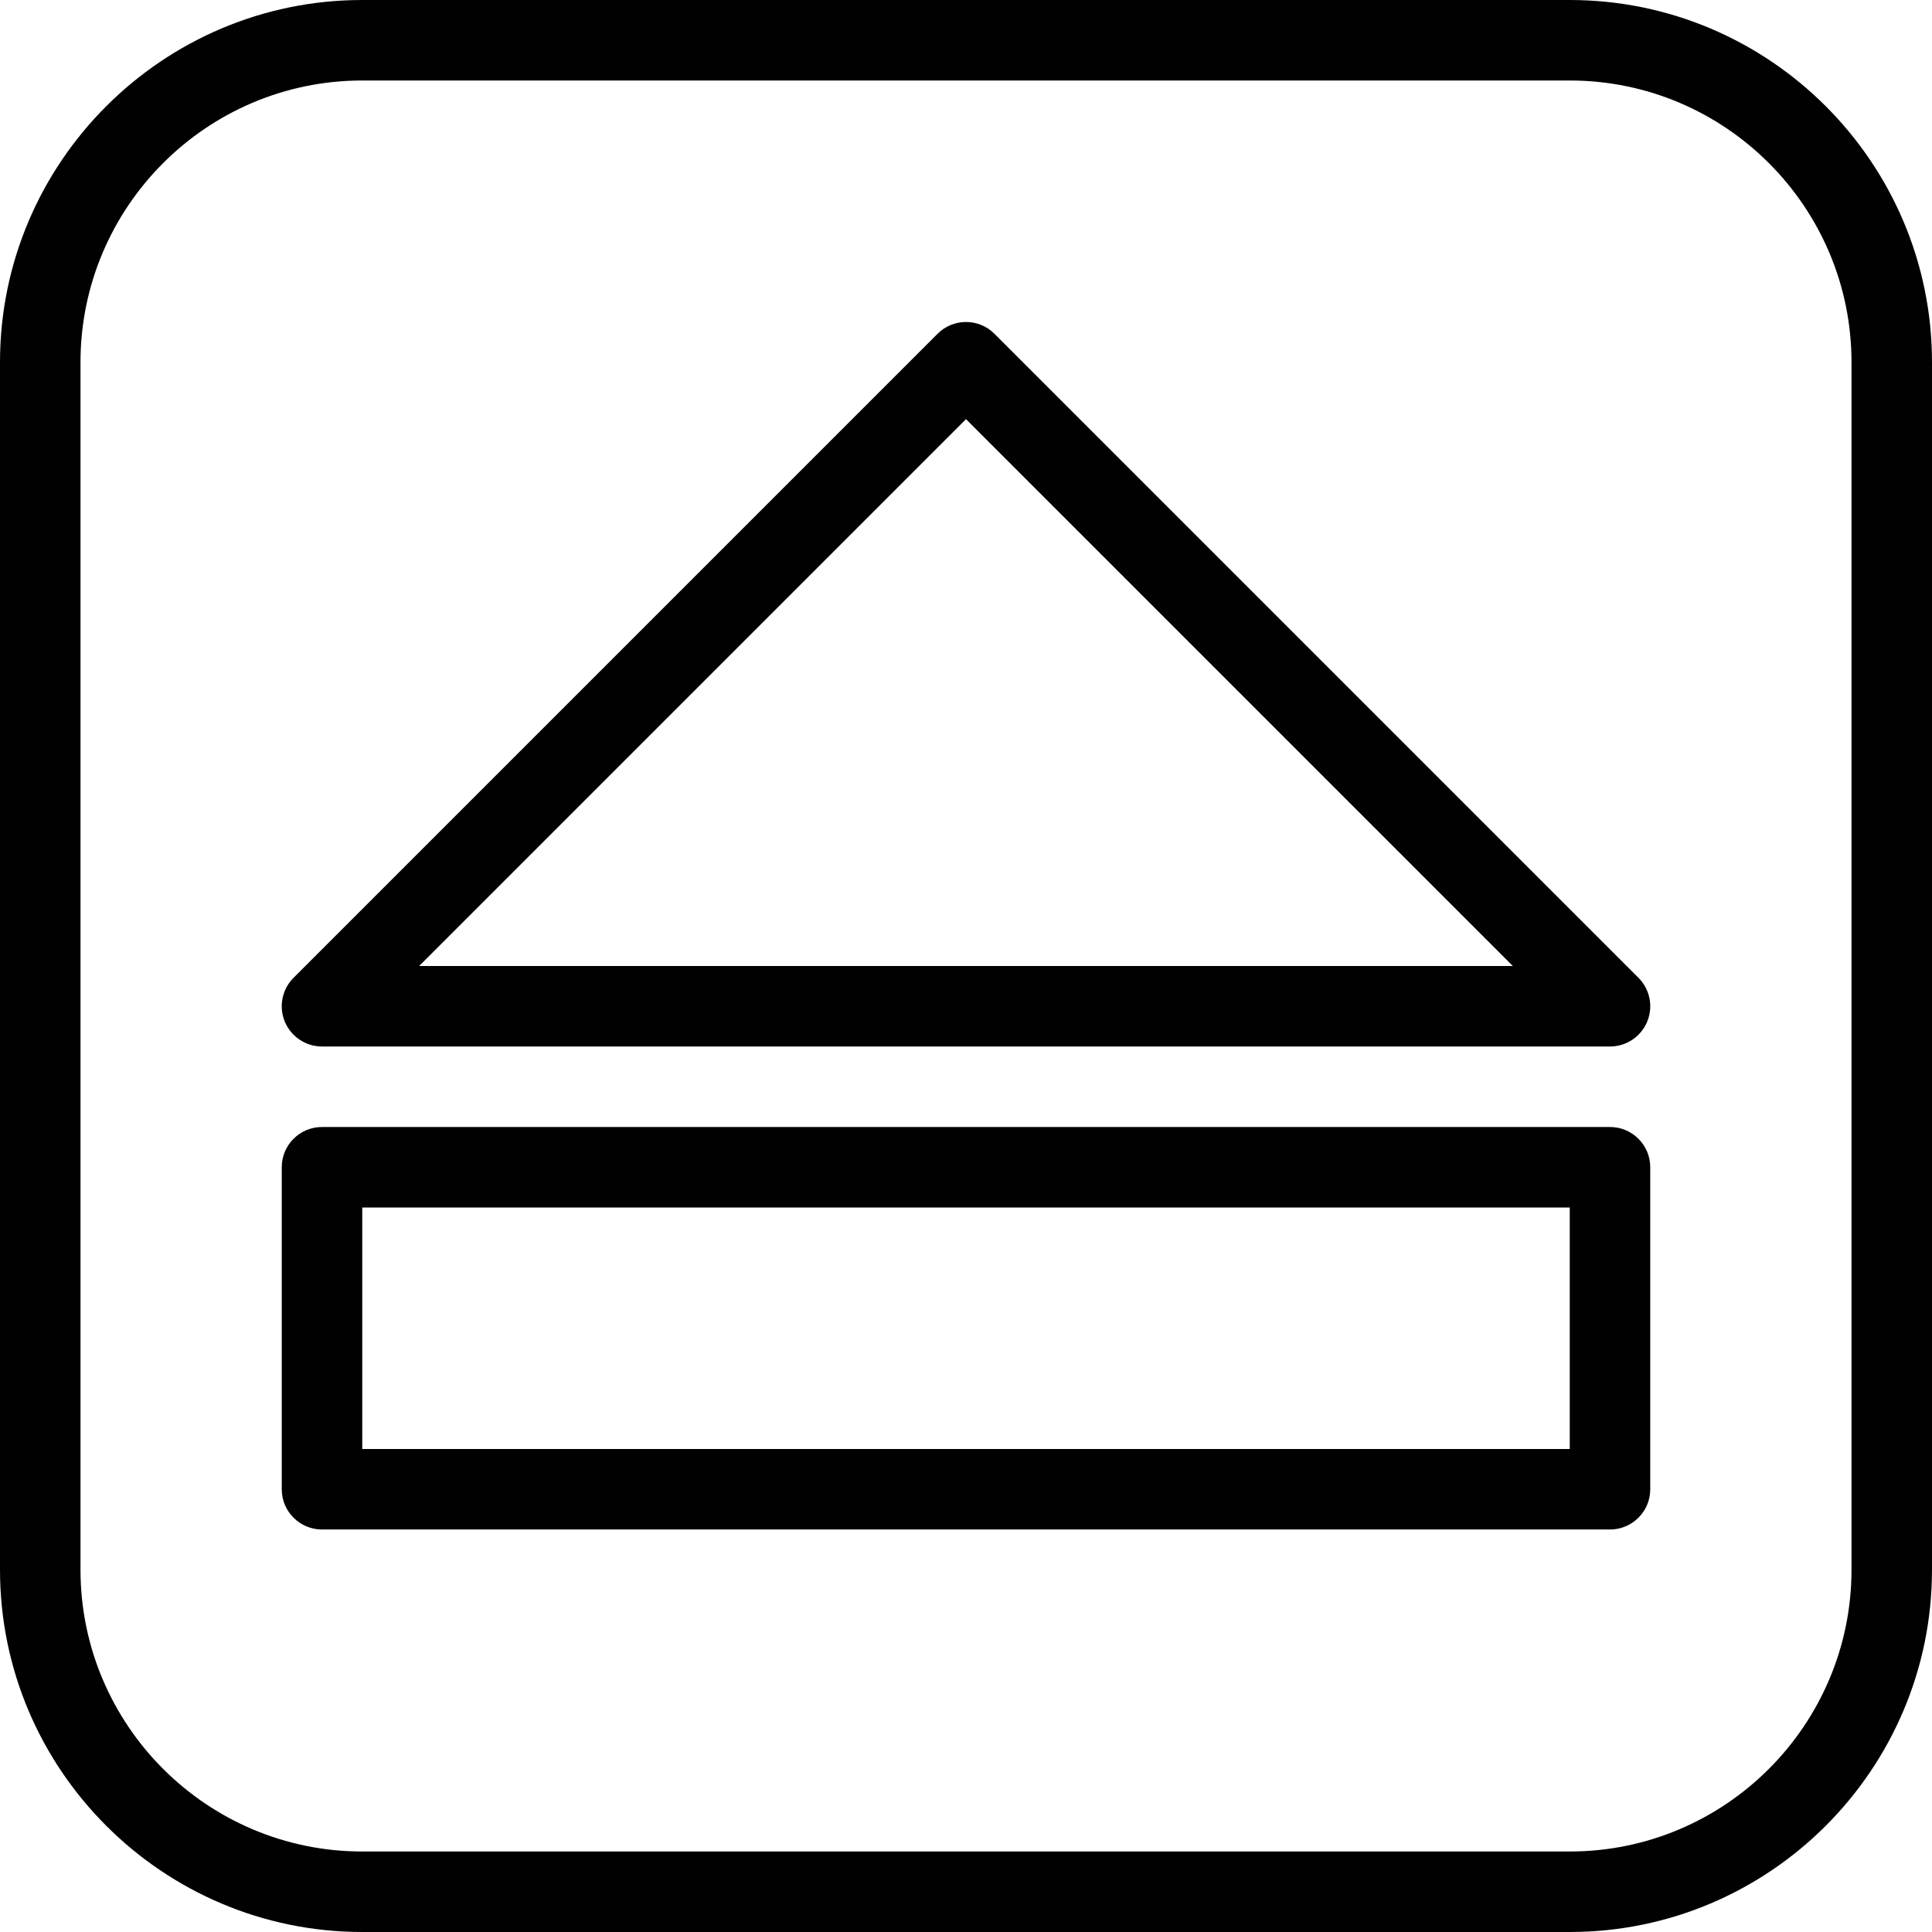 <?xml version="1.0" encoding="utf-8"?>
<!-- Generator: Adobe Illustrator 17.0.0, SVG Export Plug-In . SVG Version: 6.00 Build 0)  -->
<!DOCTYPE svg PUBLIC "-//W3C//DTD SVG 1.1//EN" "http://www.w3.org/Graphics/SVG/1.1/DTD/svg11.dtd">
<svg version="1.1" id="Layer_1" xmlns="http://www.w3.org/2000/svg" xmlns:xlink="http://www.w3.org/1999/xlink" x="0px" y="0px"
	 width="48px" height="48px" viewBox="0 0 48 48" enable-background="new 0 0 48 48" xml:space="preserve">
<g>
	<path fill="#010101" d="M39,0H9C4.038,0,0,4.038,0,9v30c0,4.962,4.038,9,9,9h30c4.962,0,9-4.038,9-9V9C48,4.038,43.962,0,39,0z
		 M46,39c0,3.86-3.14,7-7,7H9c-3.86,0-7-3.14-7-7V9c0-3.86,3.14-7,7-7h30c3.86,0,7,3.14,7,7V39z"/>
	<path fill="#010101" d="M40,28H8c-0.552,0-1,0.448-1,1v8c0,0.552,0.448,1,1,1h32c0.552,0,1-0.448,1-1v-8C41,28.448,40.552,28,40,28
		z M39,36H9v-6h30V36z"/>
	<path fill="#010101" d="M8,26h32c0.404,0,0.769-0.244,0.924-0.617c0.155-0.374,0.069-0.804-0.217-1.09l-16-16
		c-0.391-0.391-1.023-0.391-1.414,0l-16,16c-0.286,0.286-0.372,0.716-0.217,1.09C7.231,25.756,7.596,26,8,26z M24,10.414L37.586,24
		H10.414L24,10.414z"/>
</g>
<g id="nyt_x5F_exporter_x5F_info" display="none">
</g>
</svg>
